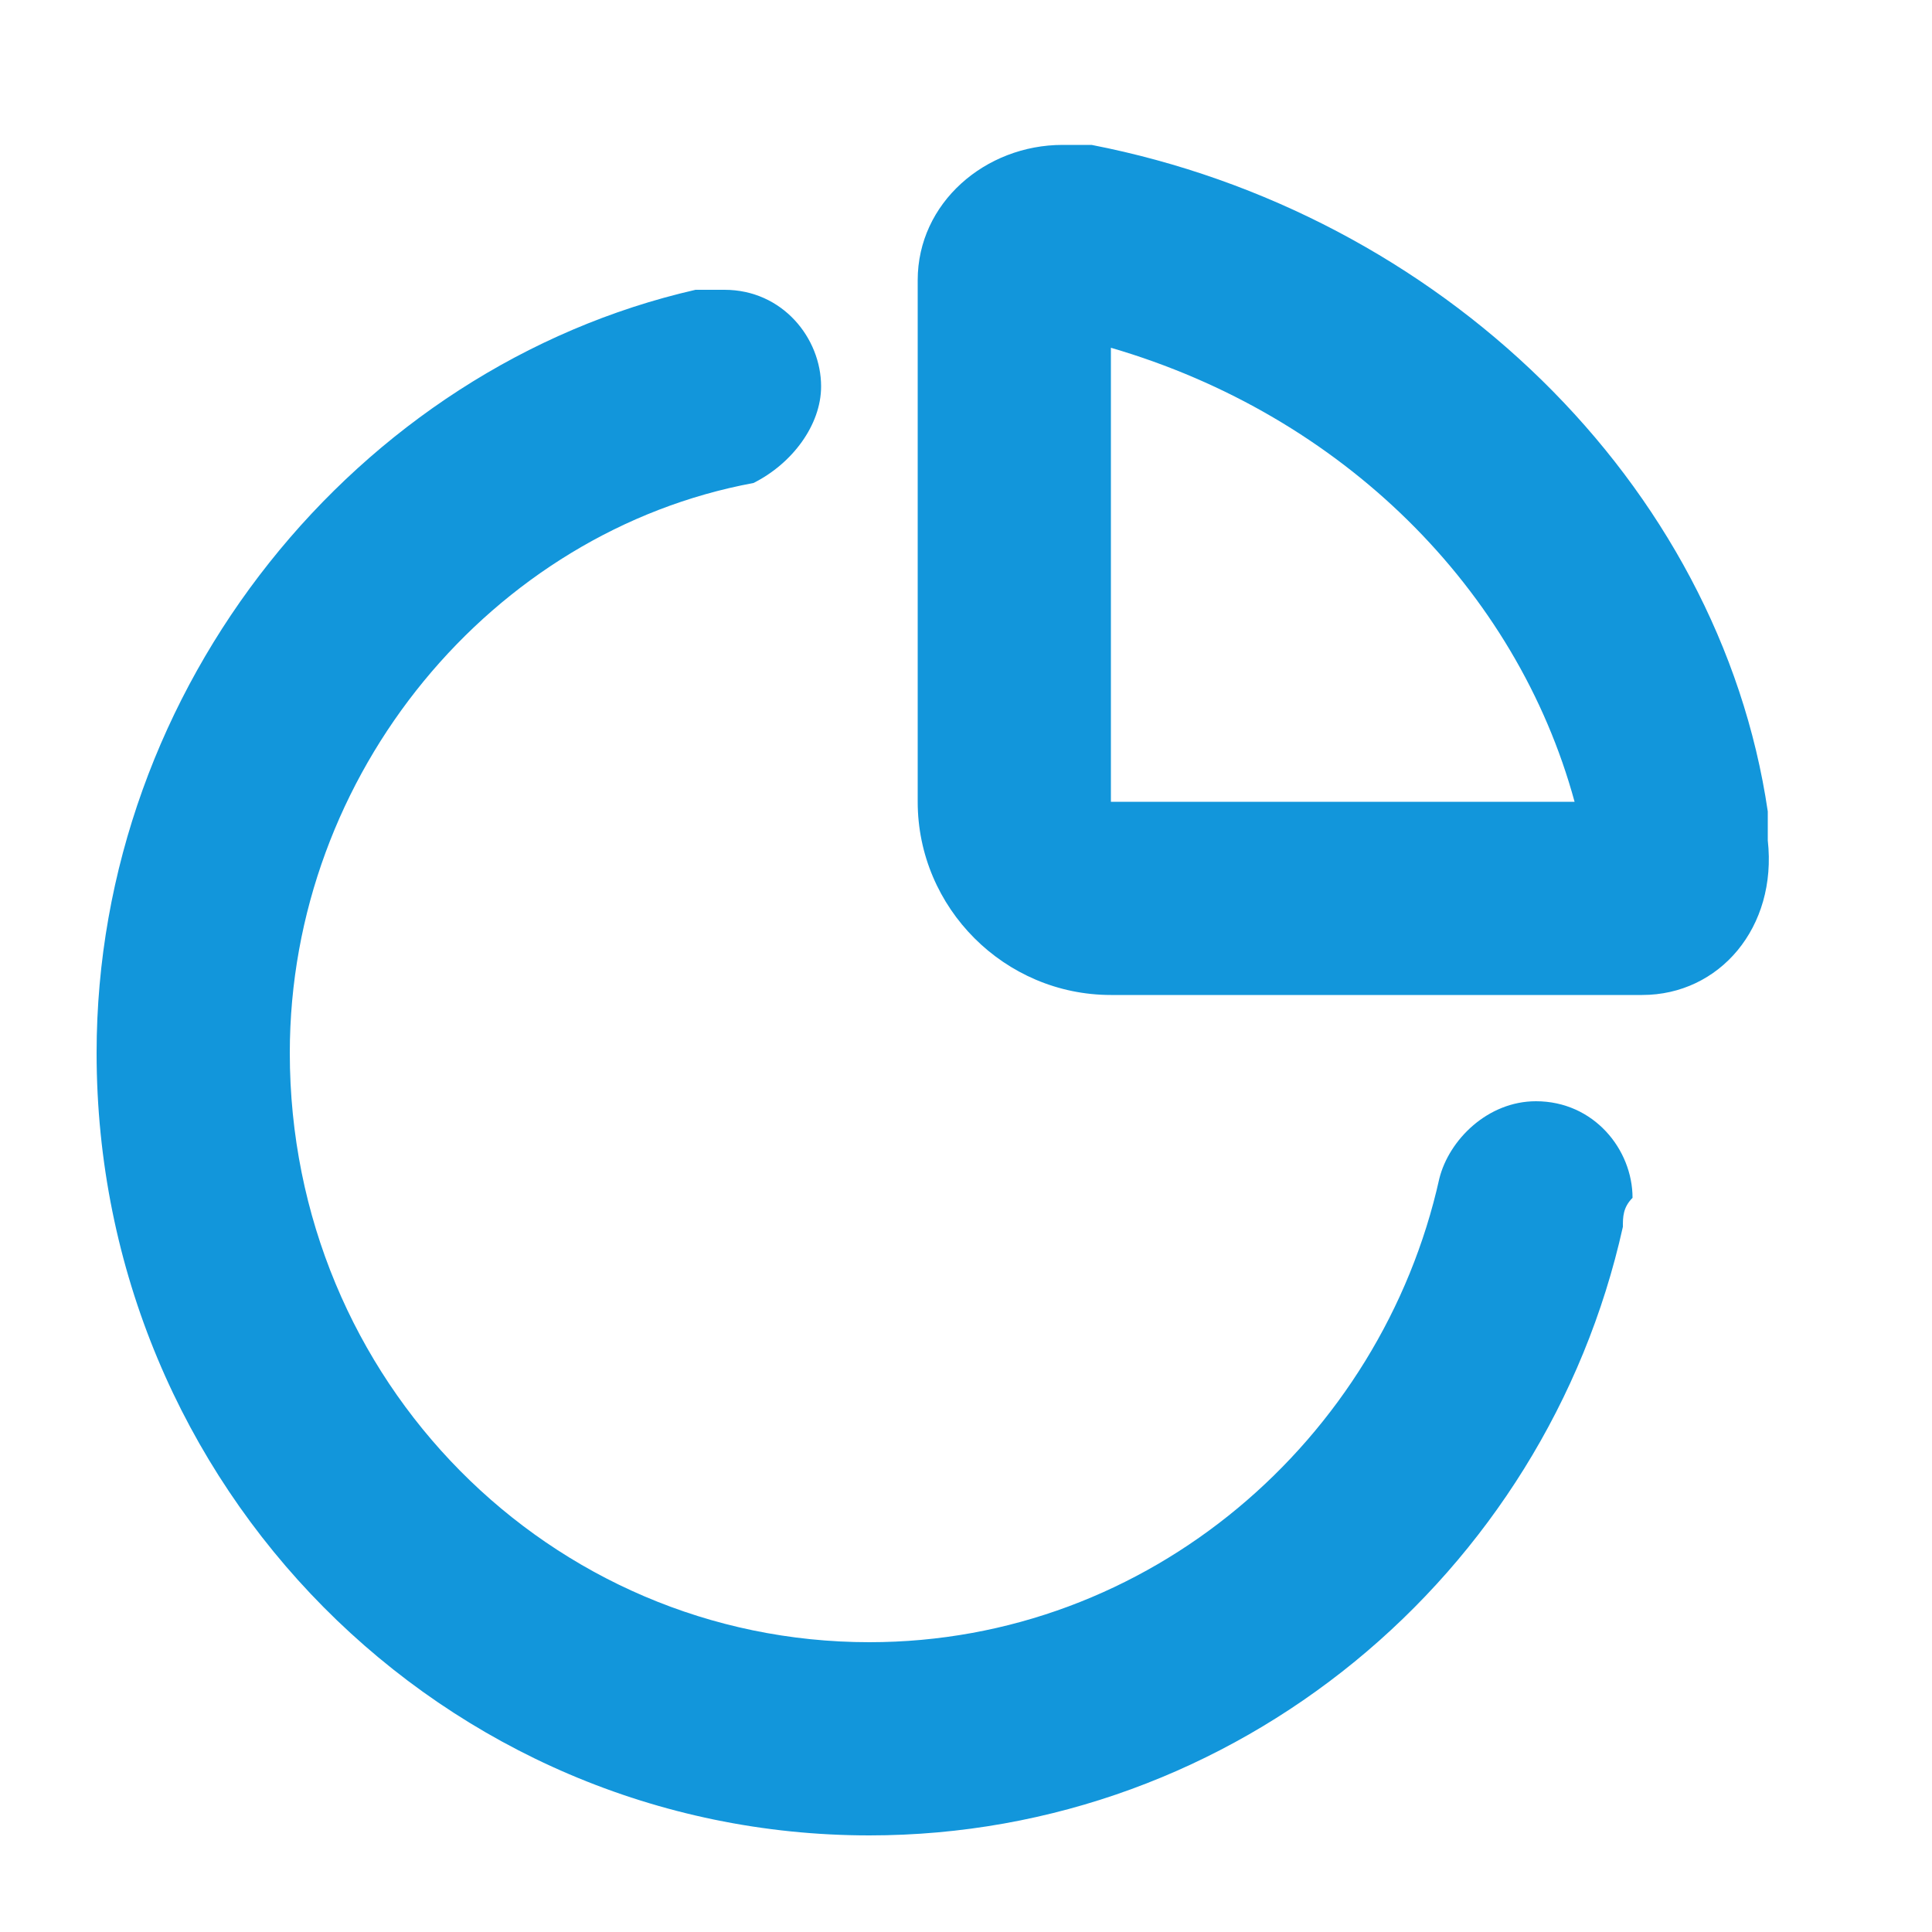 <?xml version="1.0" standalone="no"?><!DOCTYPE svg PUBLIC "-//W3C//DTD SVG 1.1//EN" "http://www.w3.org/Graphics/SVG/1.1/DTD/svg11.dtd"><svg t="1725809525266" class="icon" viewBox="0 0 1024 1024" version="1.1" xmlns="http://www.w3.org/2000/svg" p-id="4277" xmlns:xlink="http://www.w3.org/1999/xlink" width="200" height="200"><path d="M588.8 184.32v240.64h245.76c-30.72-112.64-122.88-204.8-245.76-240.64z m281.6 343.04h-281.6c-56.32 0-102.4-46.08-102.4-102.4V148.48c0-40.96 35.84-71.68 76.8-71.68H578.56c184.32 35.84 332.8 179.2 358.4 353.28v15.36c5.12 46.08-25.6 81.92-66.56 81.92z m-10.24 122.88C819.2 834.56 655.36 972.8 460.8 972.8c-225.28 0-409.6-184.32-409.6-414.72C51.2 363.52 189.44 194.56 368.64 153.6h15.36c30.72 0 51.2 25.6 51.2 51.2 0 20.48-15.36 40.96-35.84 51.2C261.12 281.6 153.6 409.6 153.6 558.08 153.6 732.16 291.84 870.4 460.8 870.4c148.48 0 271.36-107.52 302.08-245.76 5.12-20.48 25.6-40.96 51.2-40.96 30.72 0 51.2 25.6 51.2 51.2-5.12 5.12-5.12 10.24-5.12 15.36z" fill="#1296db" p-id="4278"></path></svg>